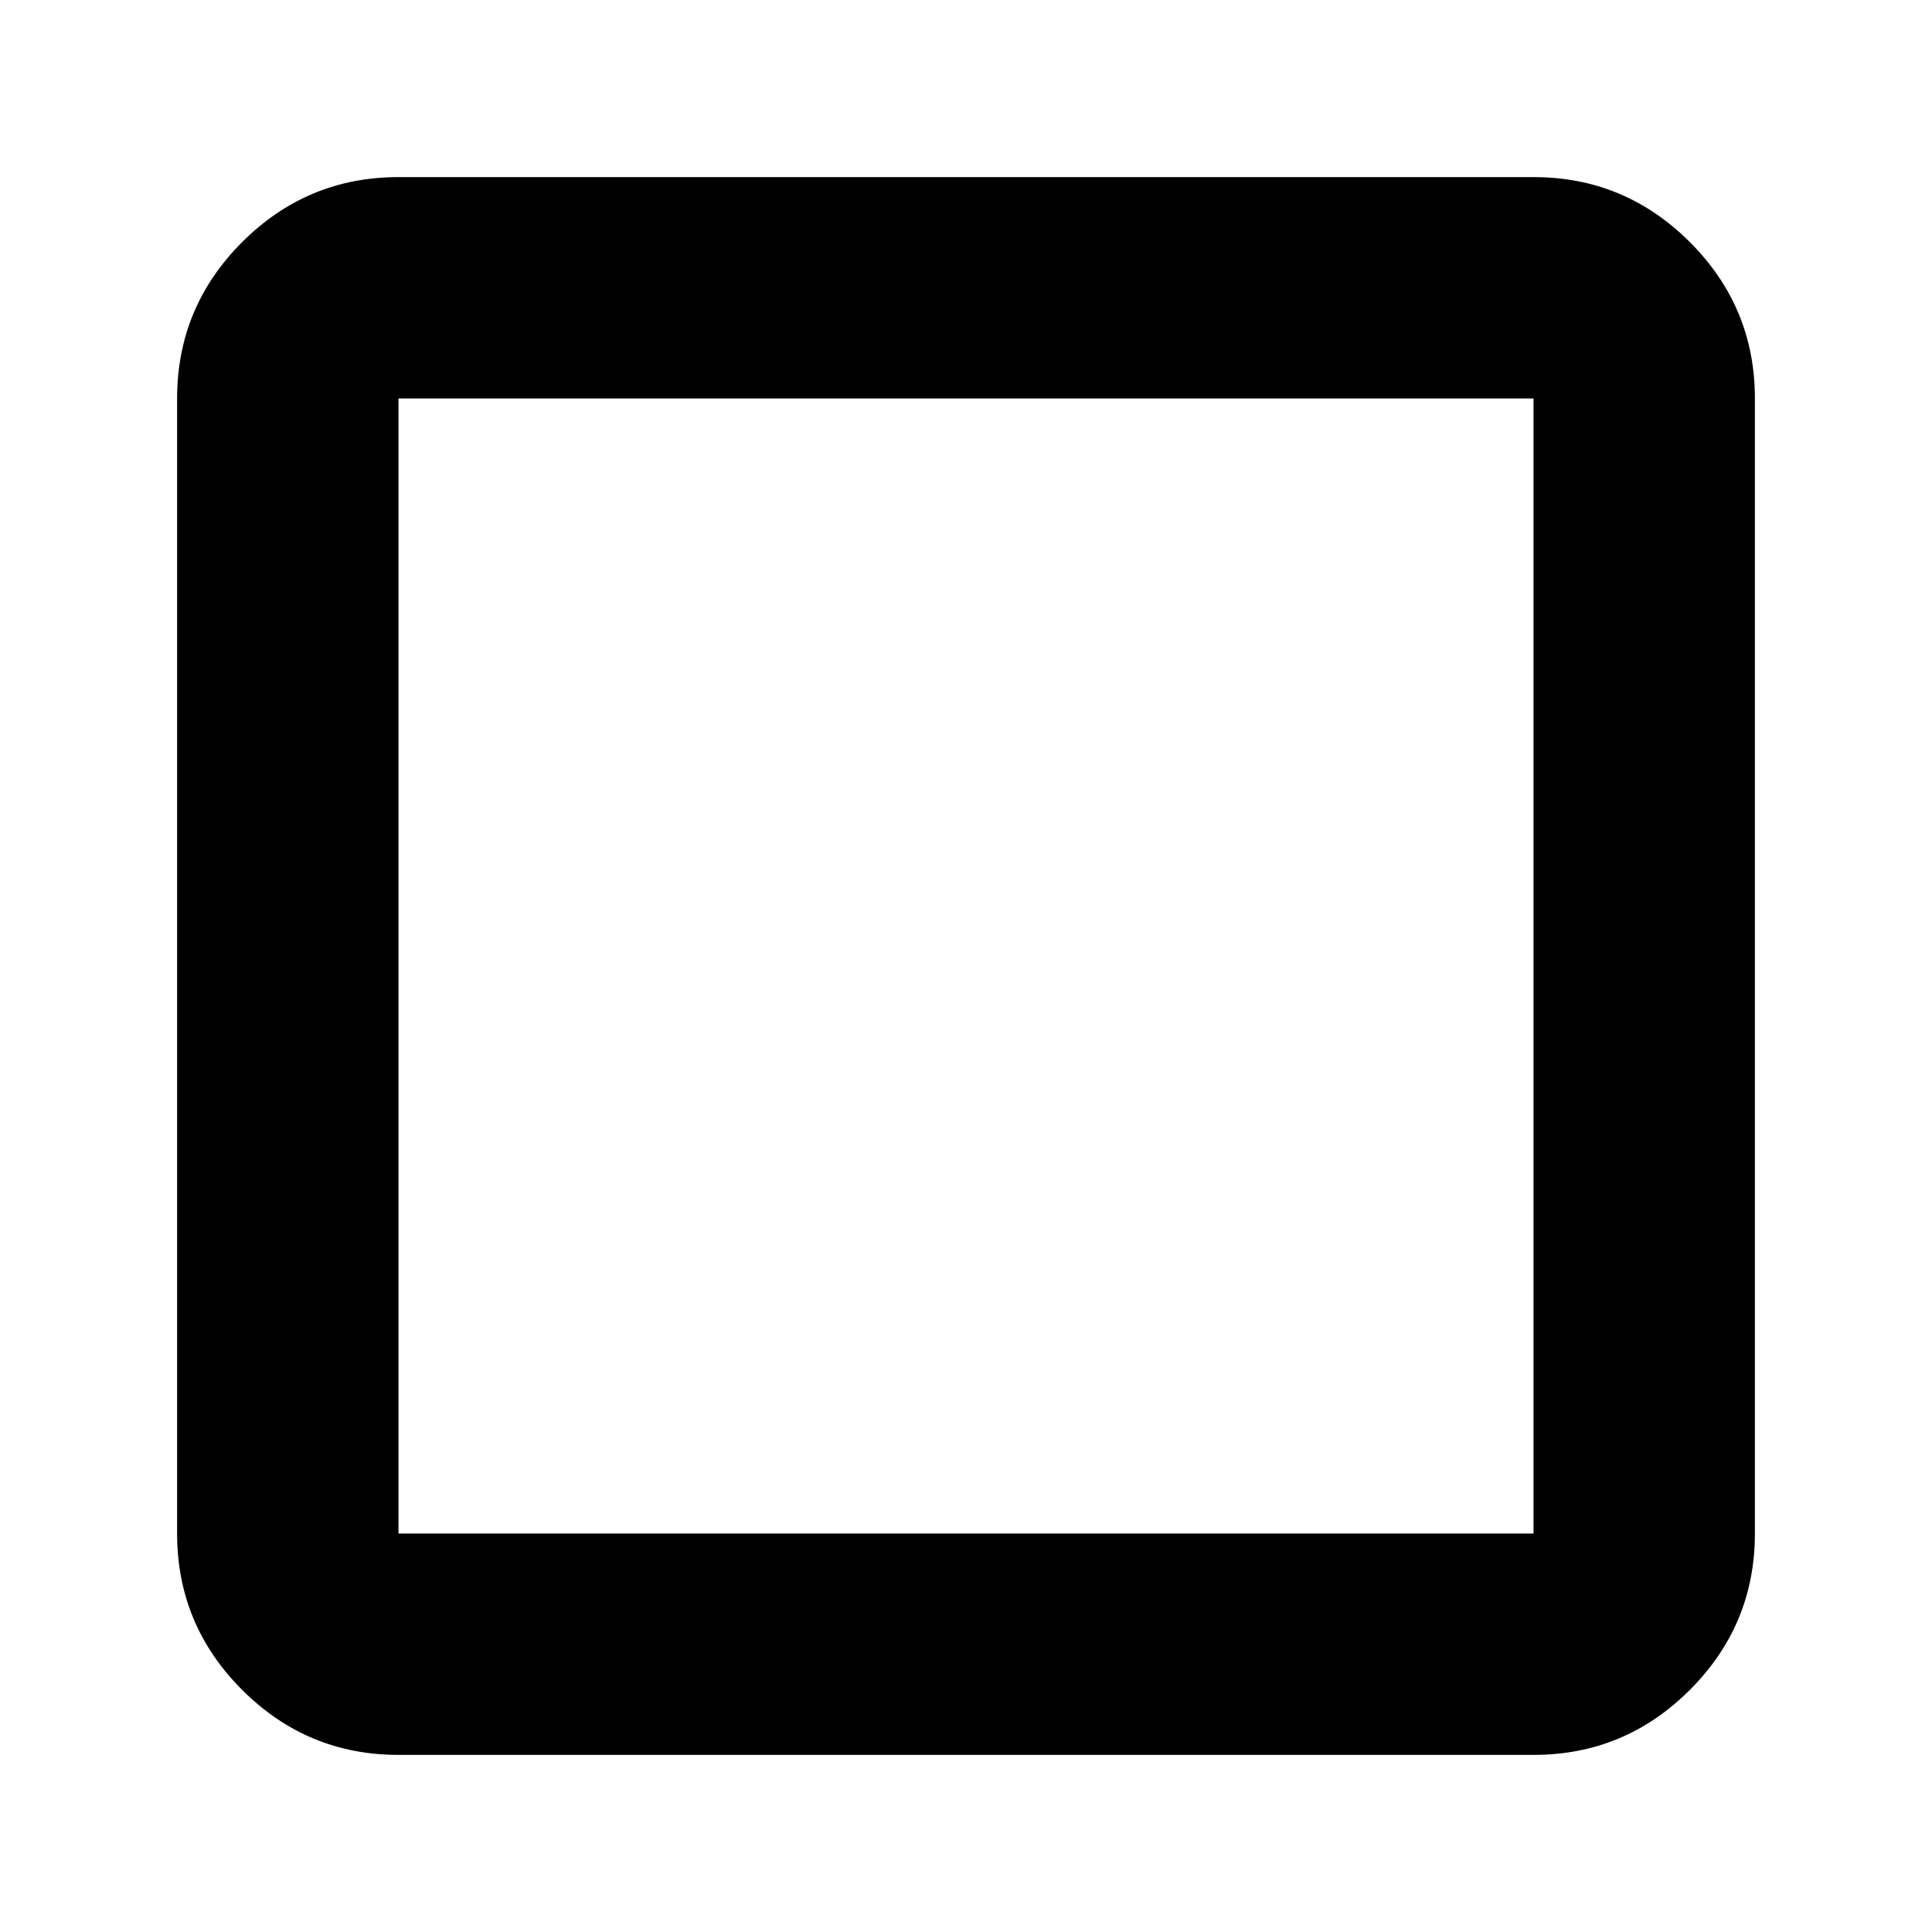 <svg xmlns="http://www.w3.org/2000/svg" height="20" viewBox="0 -960 960 960" width="20"><path d="M198-88q-45.37 0-77.69-32.31Q88-152.63 88-198v-564q0-45.38 32.31-77.69Q152.63-872 198-872h564q45.38 0 77.69 32.31Q872-807.38 872-762v564q0 45.37-32.31 77.69Q807.38-88 762-88H198Zm0-110h564v-564H198v564Zm0 0v-564 564Z"/></svg>